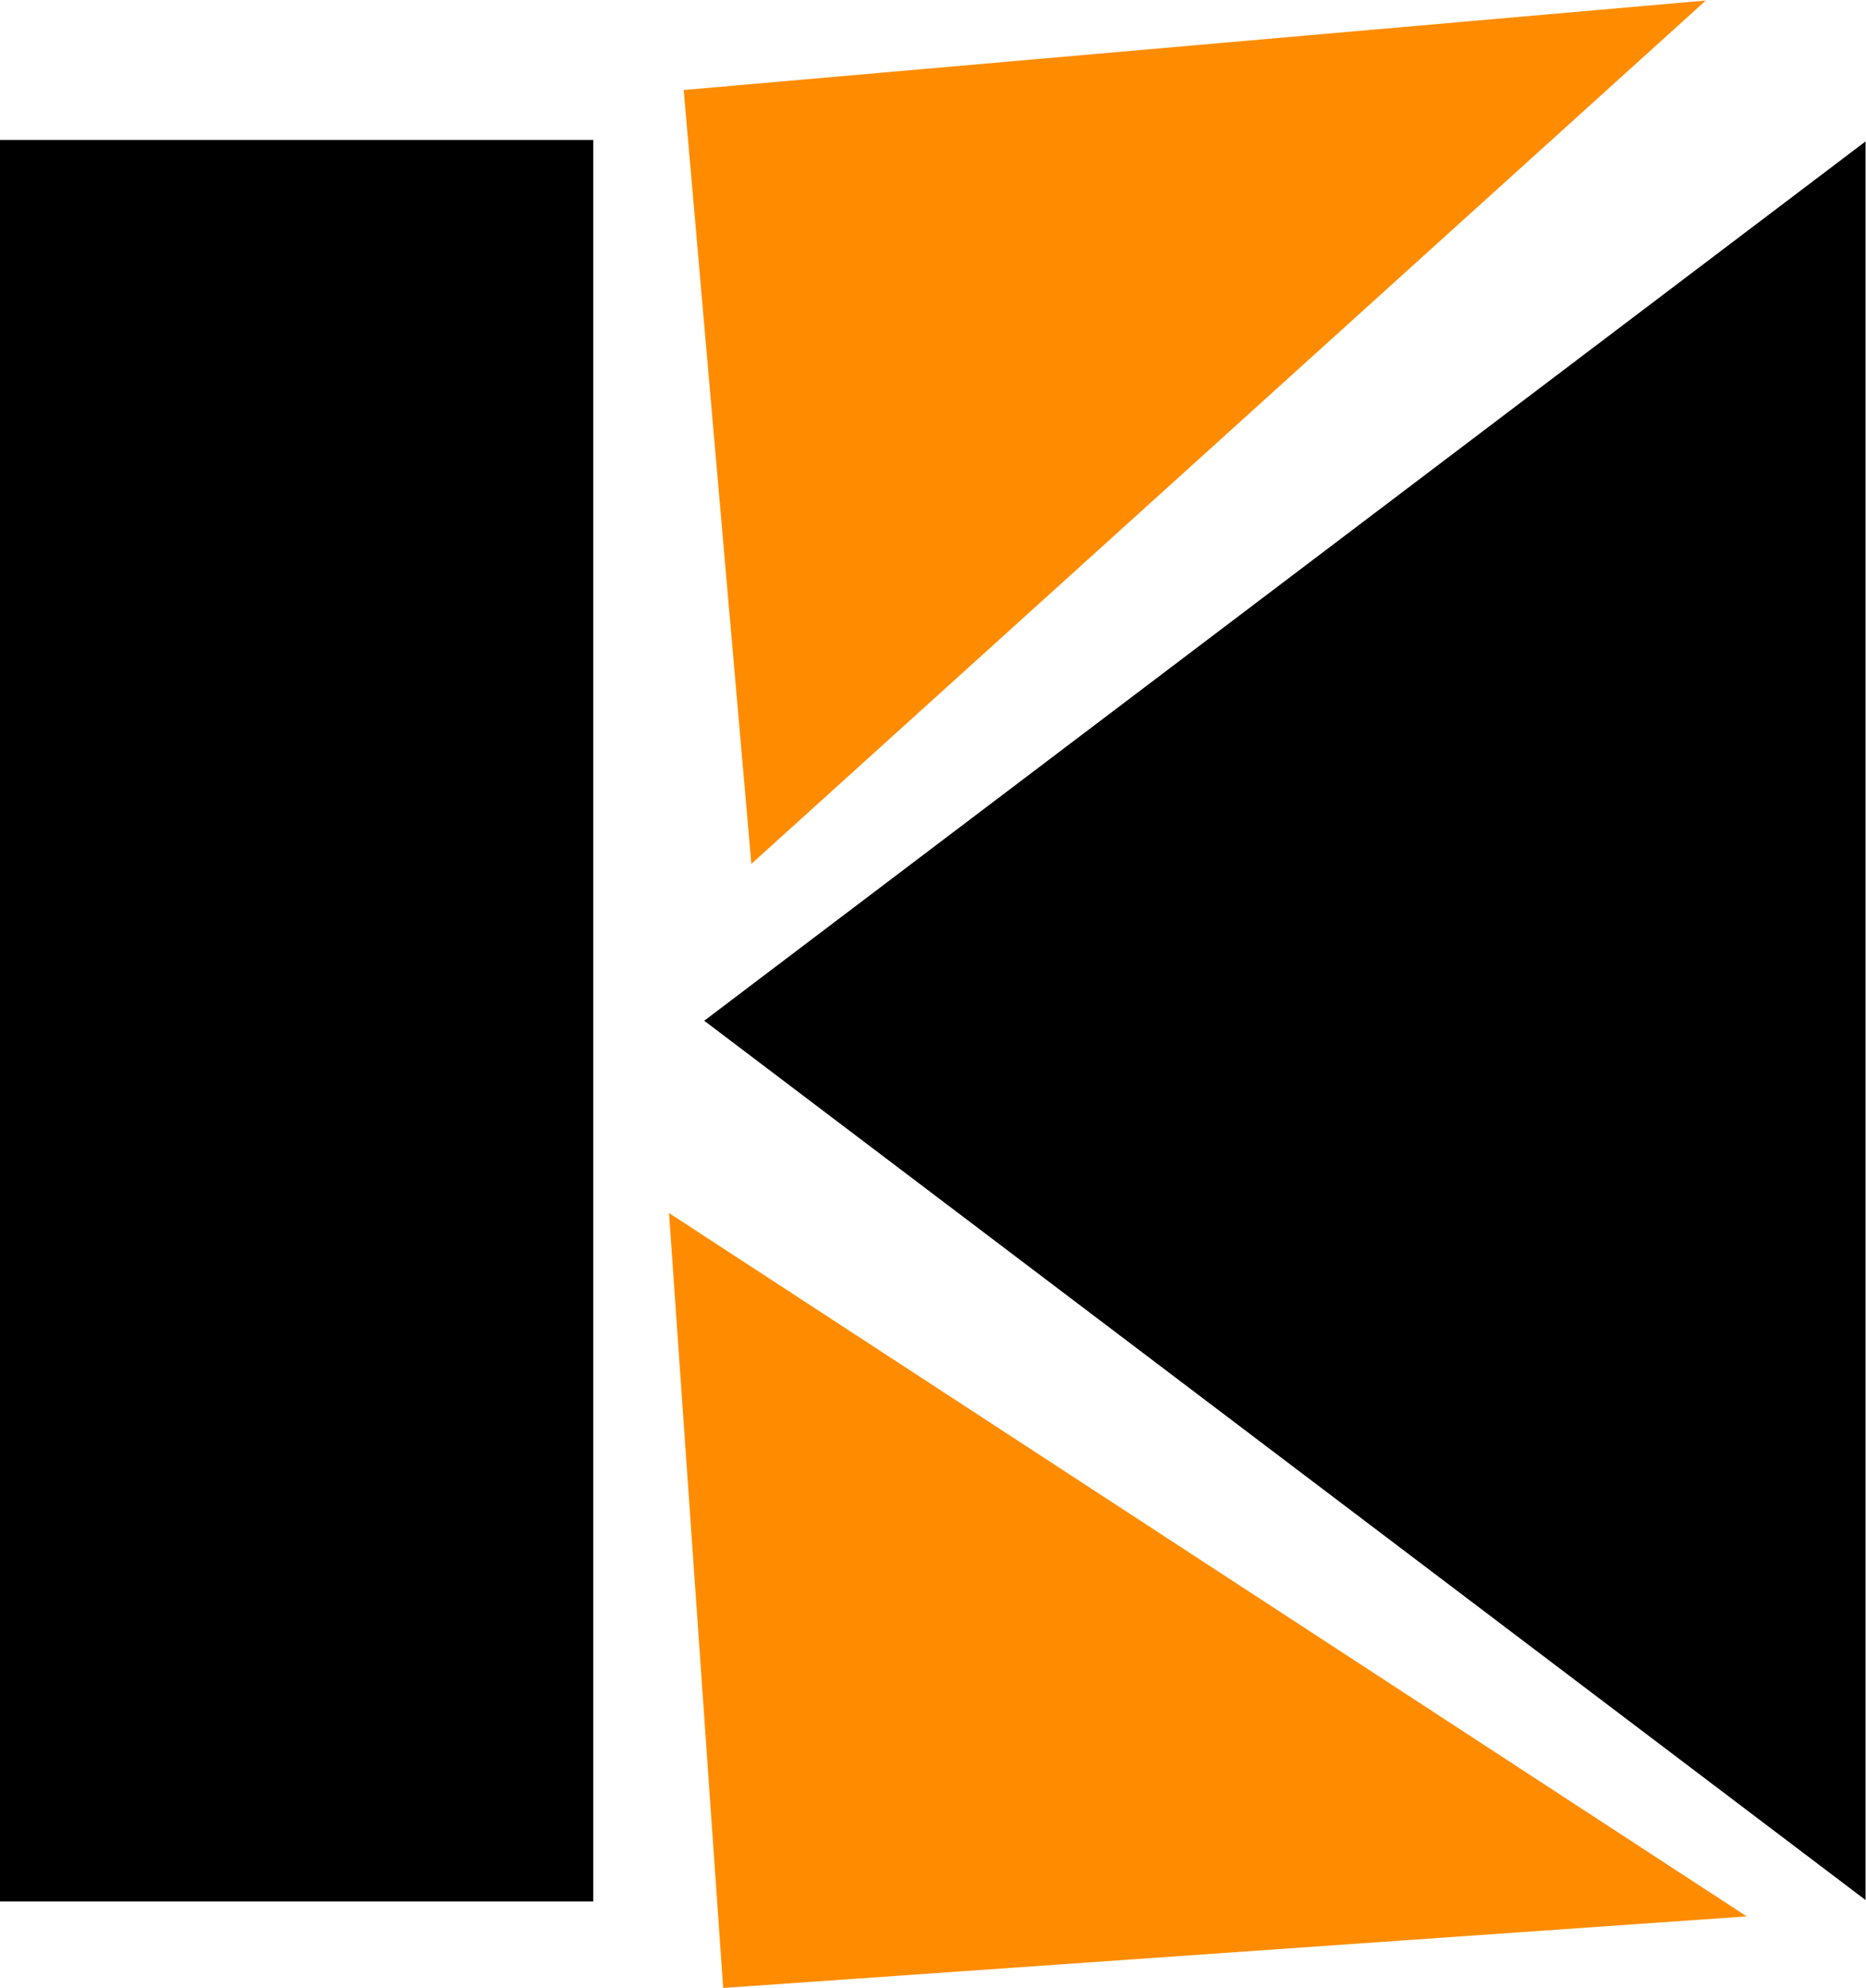 <?xml version="1.0" encoding="UTF-8" standalone="no"?>
<svg xmlns:dc="http://purl.org/dc/elements/1.1/"
  xmlns:cc="http://creativecommons.org/ns#"
  xmlns:rdf="http://www.w3.org/1999/02/22-rdf-syntax-ns#"
  xmlns:svg="http://www.w3.org/2000/svg"
  xmlns="http://www.w3.org/2000/svg" viewBox="0 0 464.88 495" height="495" width="464.88" xml:space="preserve" id="svg2" version="1.1">
  <defs id="defs6" />
  <g transform="matrix(1.333,0,0,-1.333,0,495)" id="g10">
    <g transform="scale(0.1)" id="g12">
      <path id="path14" style="fill:#000000;fill-opacity:1;fill-rule:nonzero;stroke:none" d="M 0,161.57 H 1108.75 V 3451.96 H 0 V 161.57" />
      <path id="path16" style="fill:#000000;fill-opacity:1;fill-rule:nonzero;stroke:none" d="M 1316.16,1806.76 3486.61,164.309 V 3449.23 Z" />
      <path id="path18" style="fill:#ff8c00;fill-opacity:1;fill-rule:nonzero;stroke:none" d="M 1277.78,3545.29 1404.24,2099.73 3188.09,3712.46 Z" />
      <path id="path20" style="fill:#ff8c00;fill-opacity:1;fill-rule:nonzero;stroke:none" d="M 1351.58,0.012 3264.52,133.738 1250.35,1447.55 Z" />
    </g>
  </g>
</svg>